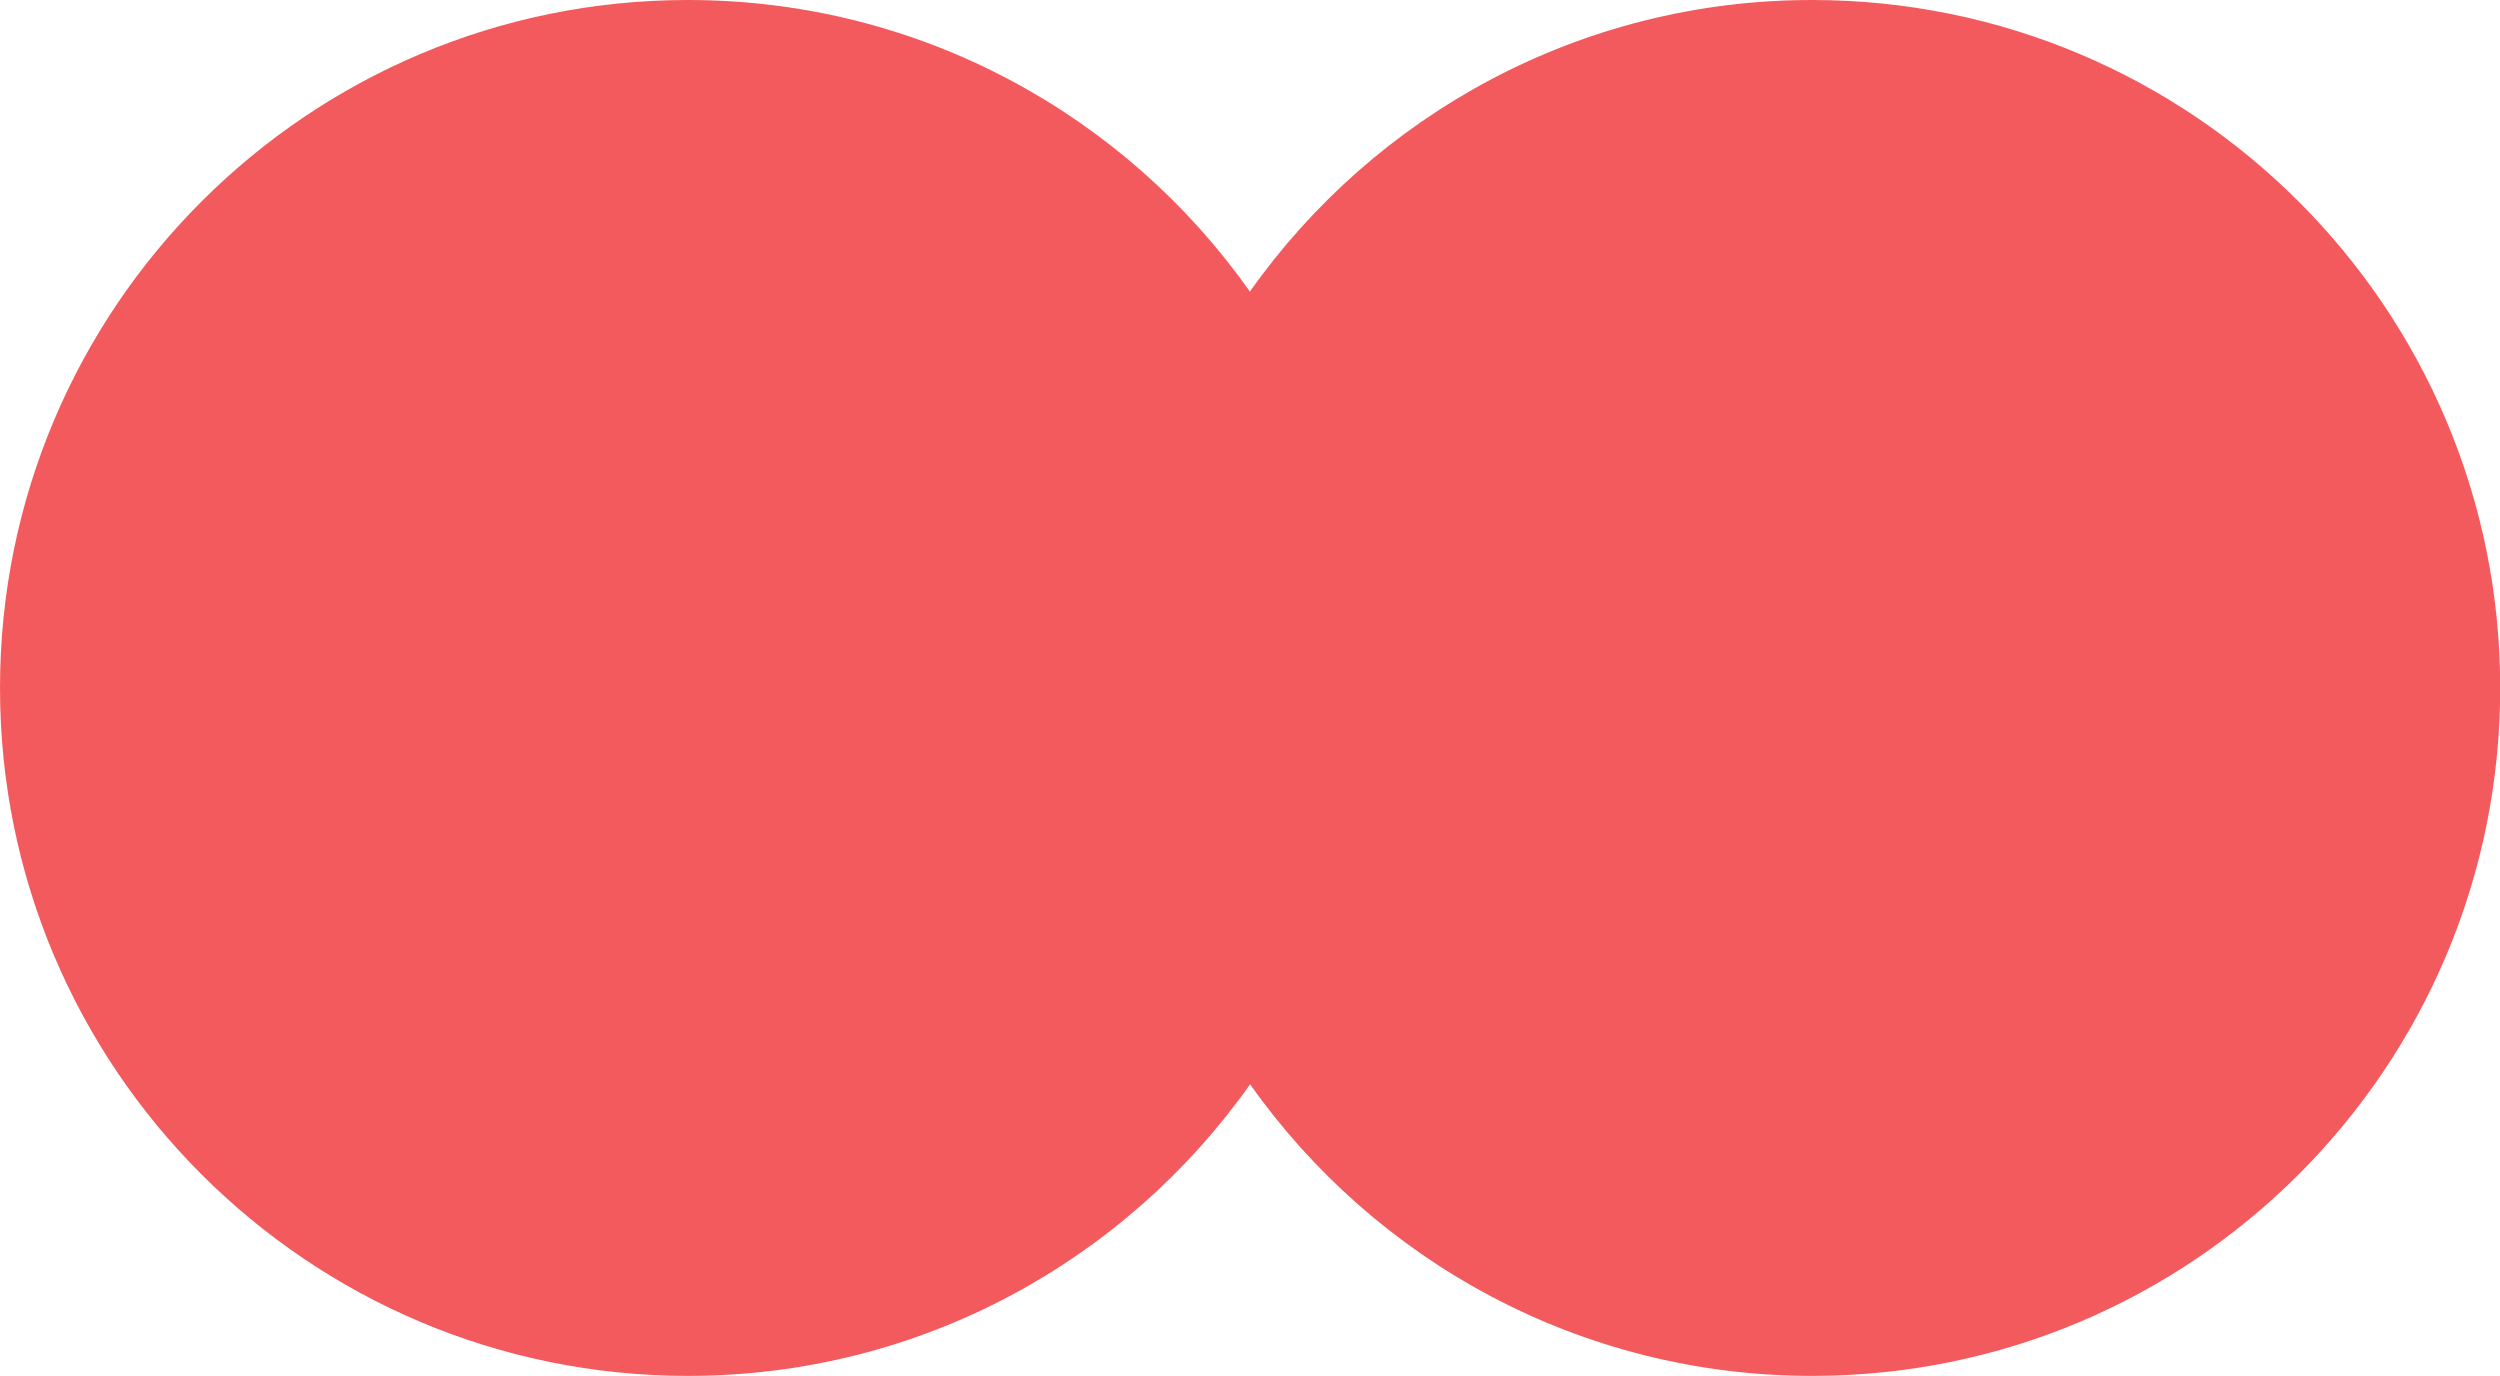 <?xml version="1.0" encoding="UTF-8"?>
<svg id="Layer_1" data-name="Layer 1" xmlns="http://www.w3.org/2000/svg" viewBox="0 0 126.21 69.46">
  <defs>
    <style>
      .cls-1 {
        fill: #f35a5d;
      }
    </style>
  </defs>
  <path class="cls-1" d="M91.48,0c-11.73,0-22.09,5.82-28.38,14.72C56.82,5.82,46.46,0,34.73,0,15.55,0,0,15.55,0,34.73s15.55,34.73,34.73,34.73c11.73,0,22.09-5.82,28.38-14.72,6.29,8.9,16.65,14.72,28.38,14.72,19.18,0,34.73-15.55,34.73-34.73S110.66,0,91.48,0Z"/>
</svg>